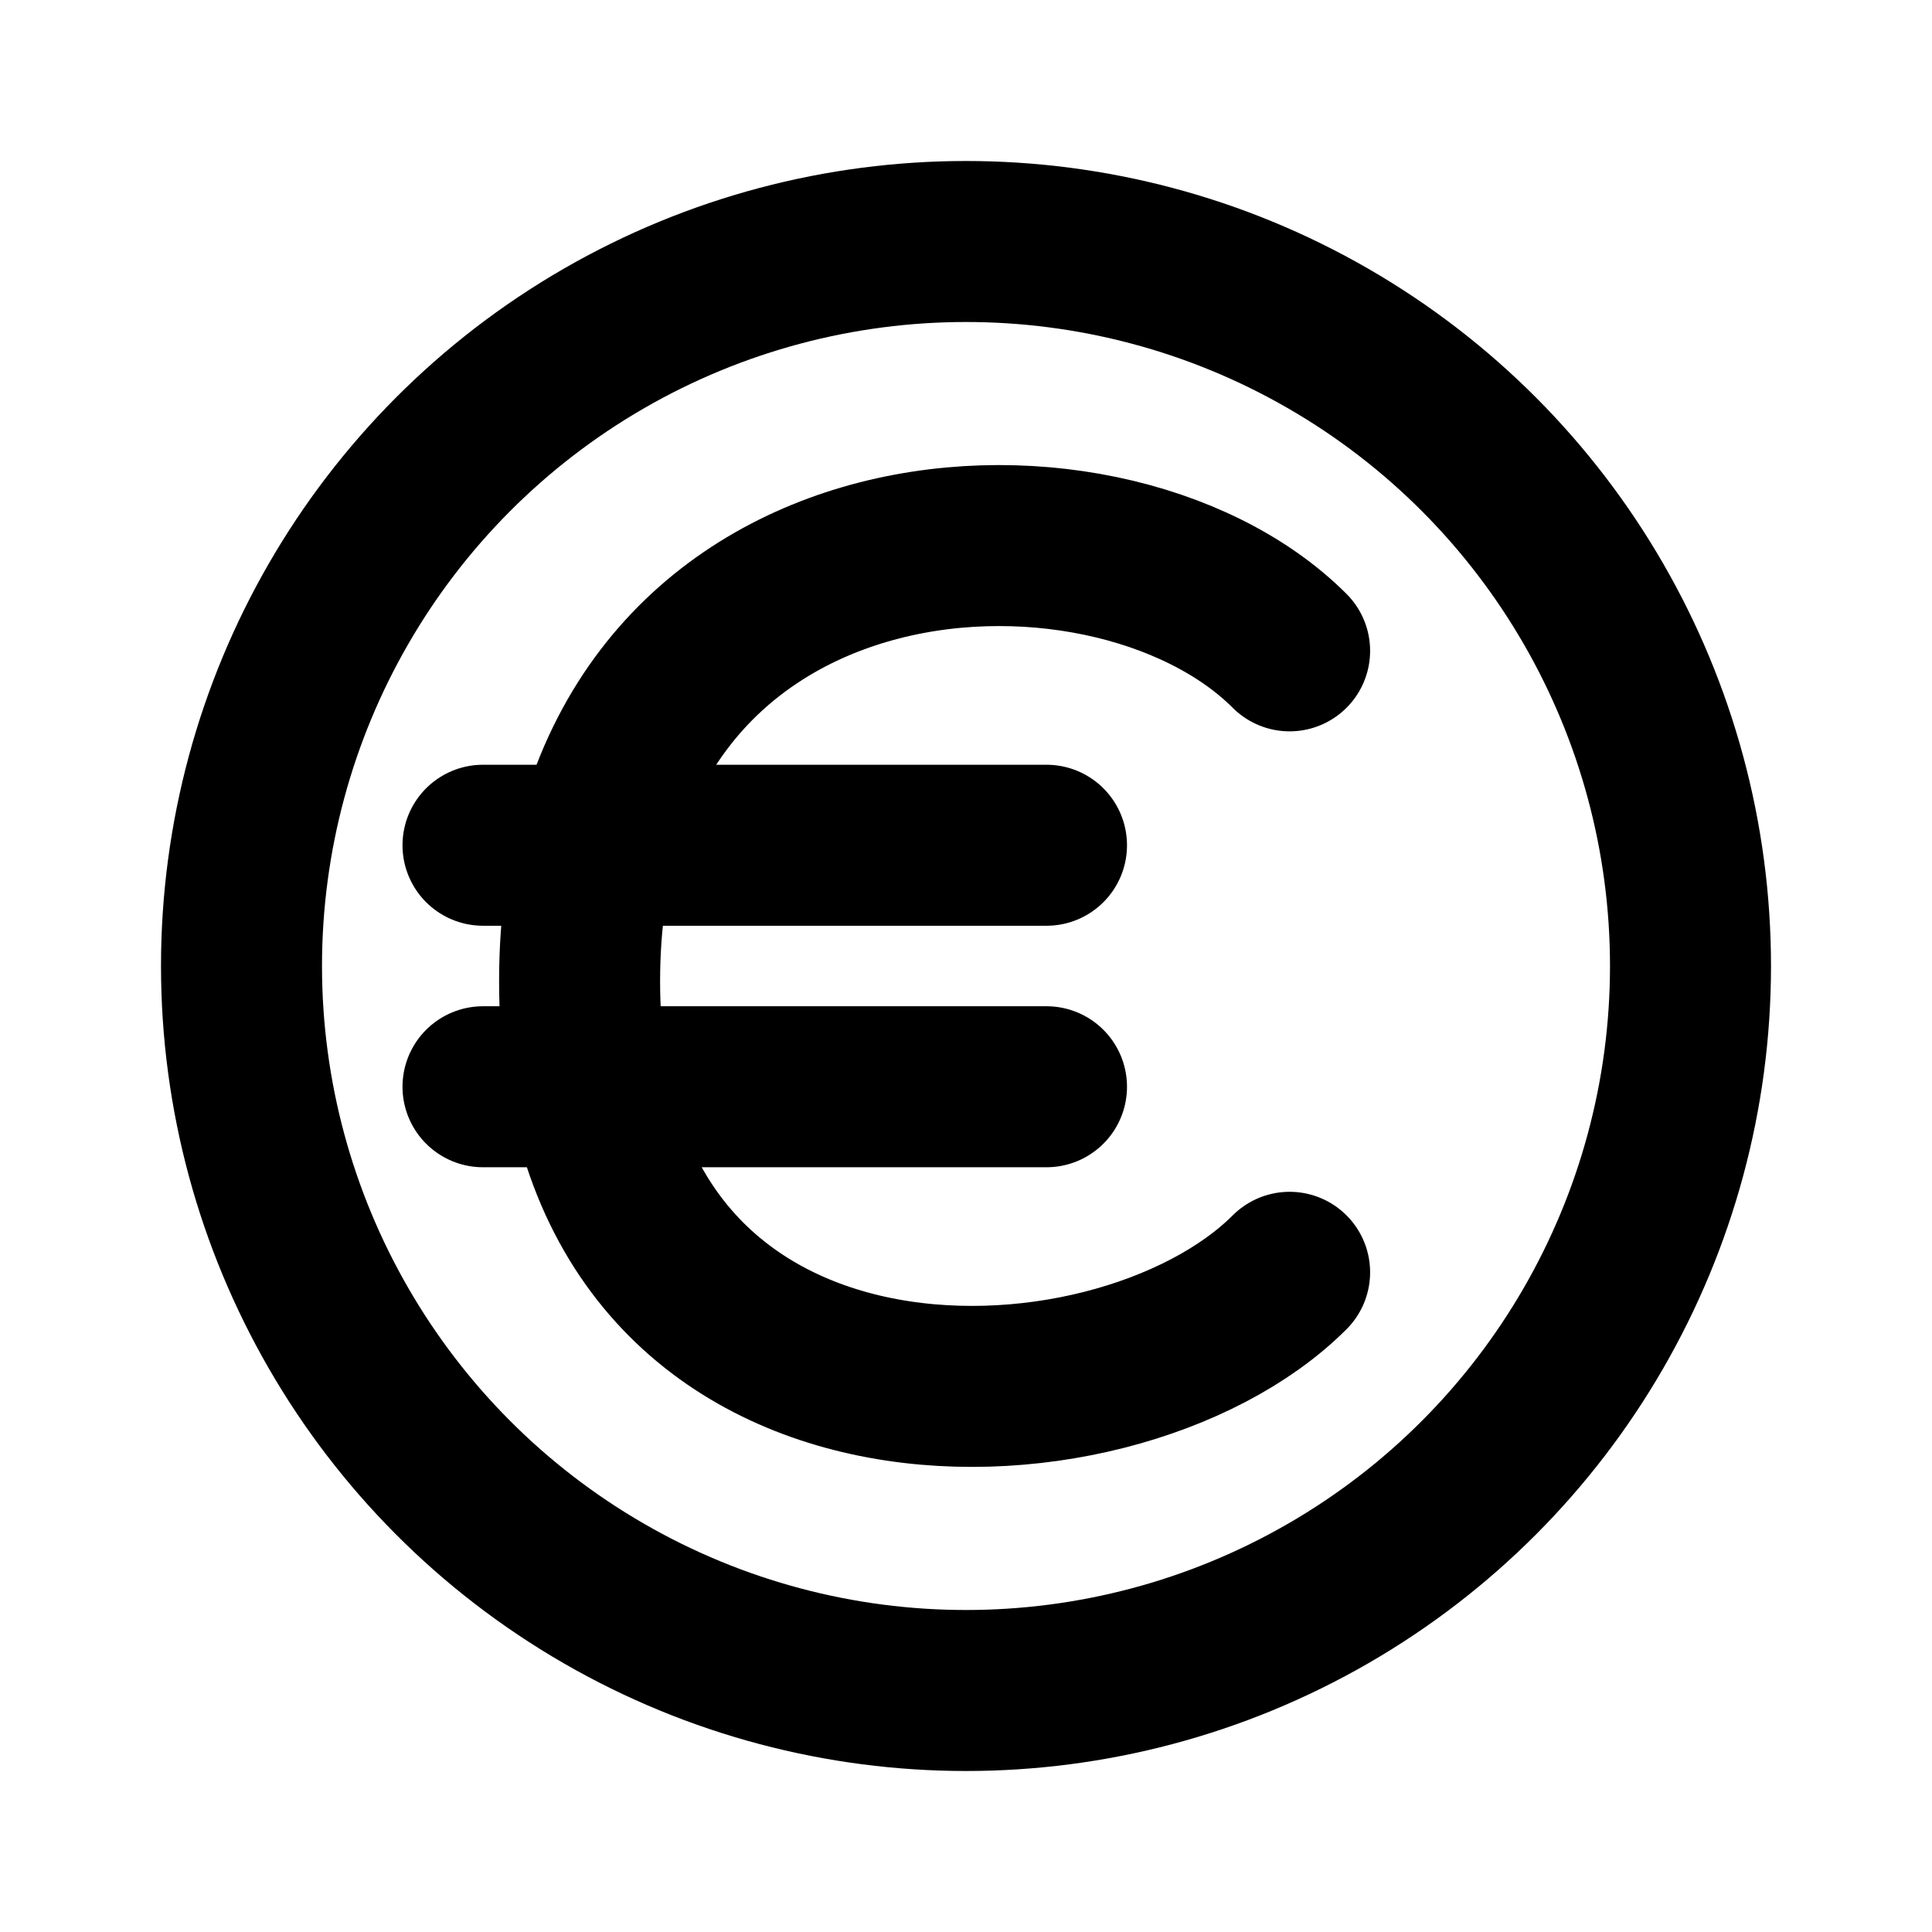 <svg
	width="24"
	height="24"
	viewBox="0 0 24 24"
	fill="none"
	xmlns="http://www.w3.org/2000/svg"
>
	<g class="oi-circle-euro">
		<circle
			class="oi-ellipse"
			cx="12"
			cy="12"
			r="9"
			stroke="black"
			stroke-width="2"
		/>
		<path
			class="oi-vector"
			d="M16.02 8.085C13.717 5.782 7.2 6.154 7.2 12.19C7.2 18.227 13.82 18.005 16.02 15.805"
			stroke="black"
			stroke-width="2"
			stroke-linecap="round"
		/>
		<path
			class="oi-line"
			d="M6 10.5H13"
			stroke="black"
			stroke-width="2"
			stroke-linecap="round"
		/>
		<path
			class="oi-line"
			d="M6 13.5H13"
			stroke="black"
			stroke-width="2"
			stroke-linecap="round"
		/>
	</g>
</svg>
